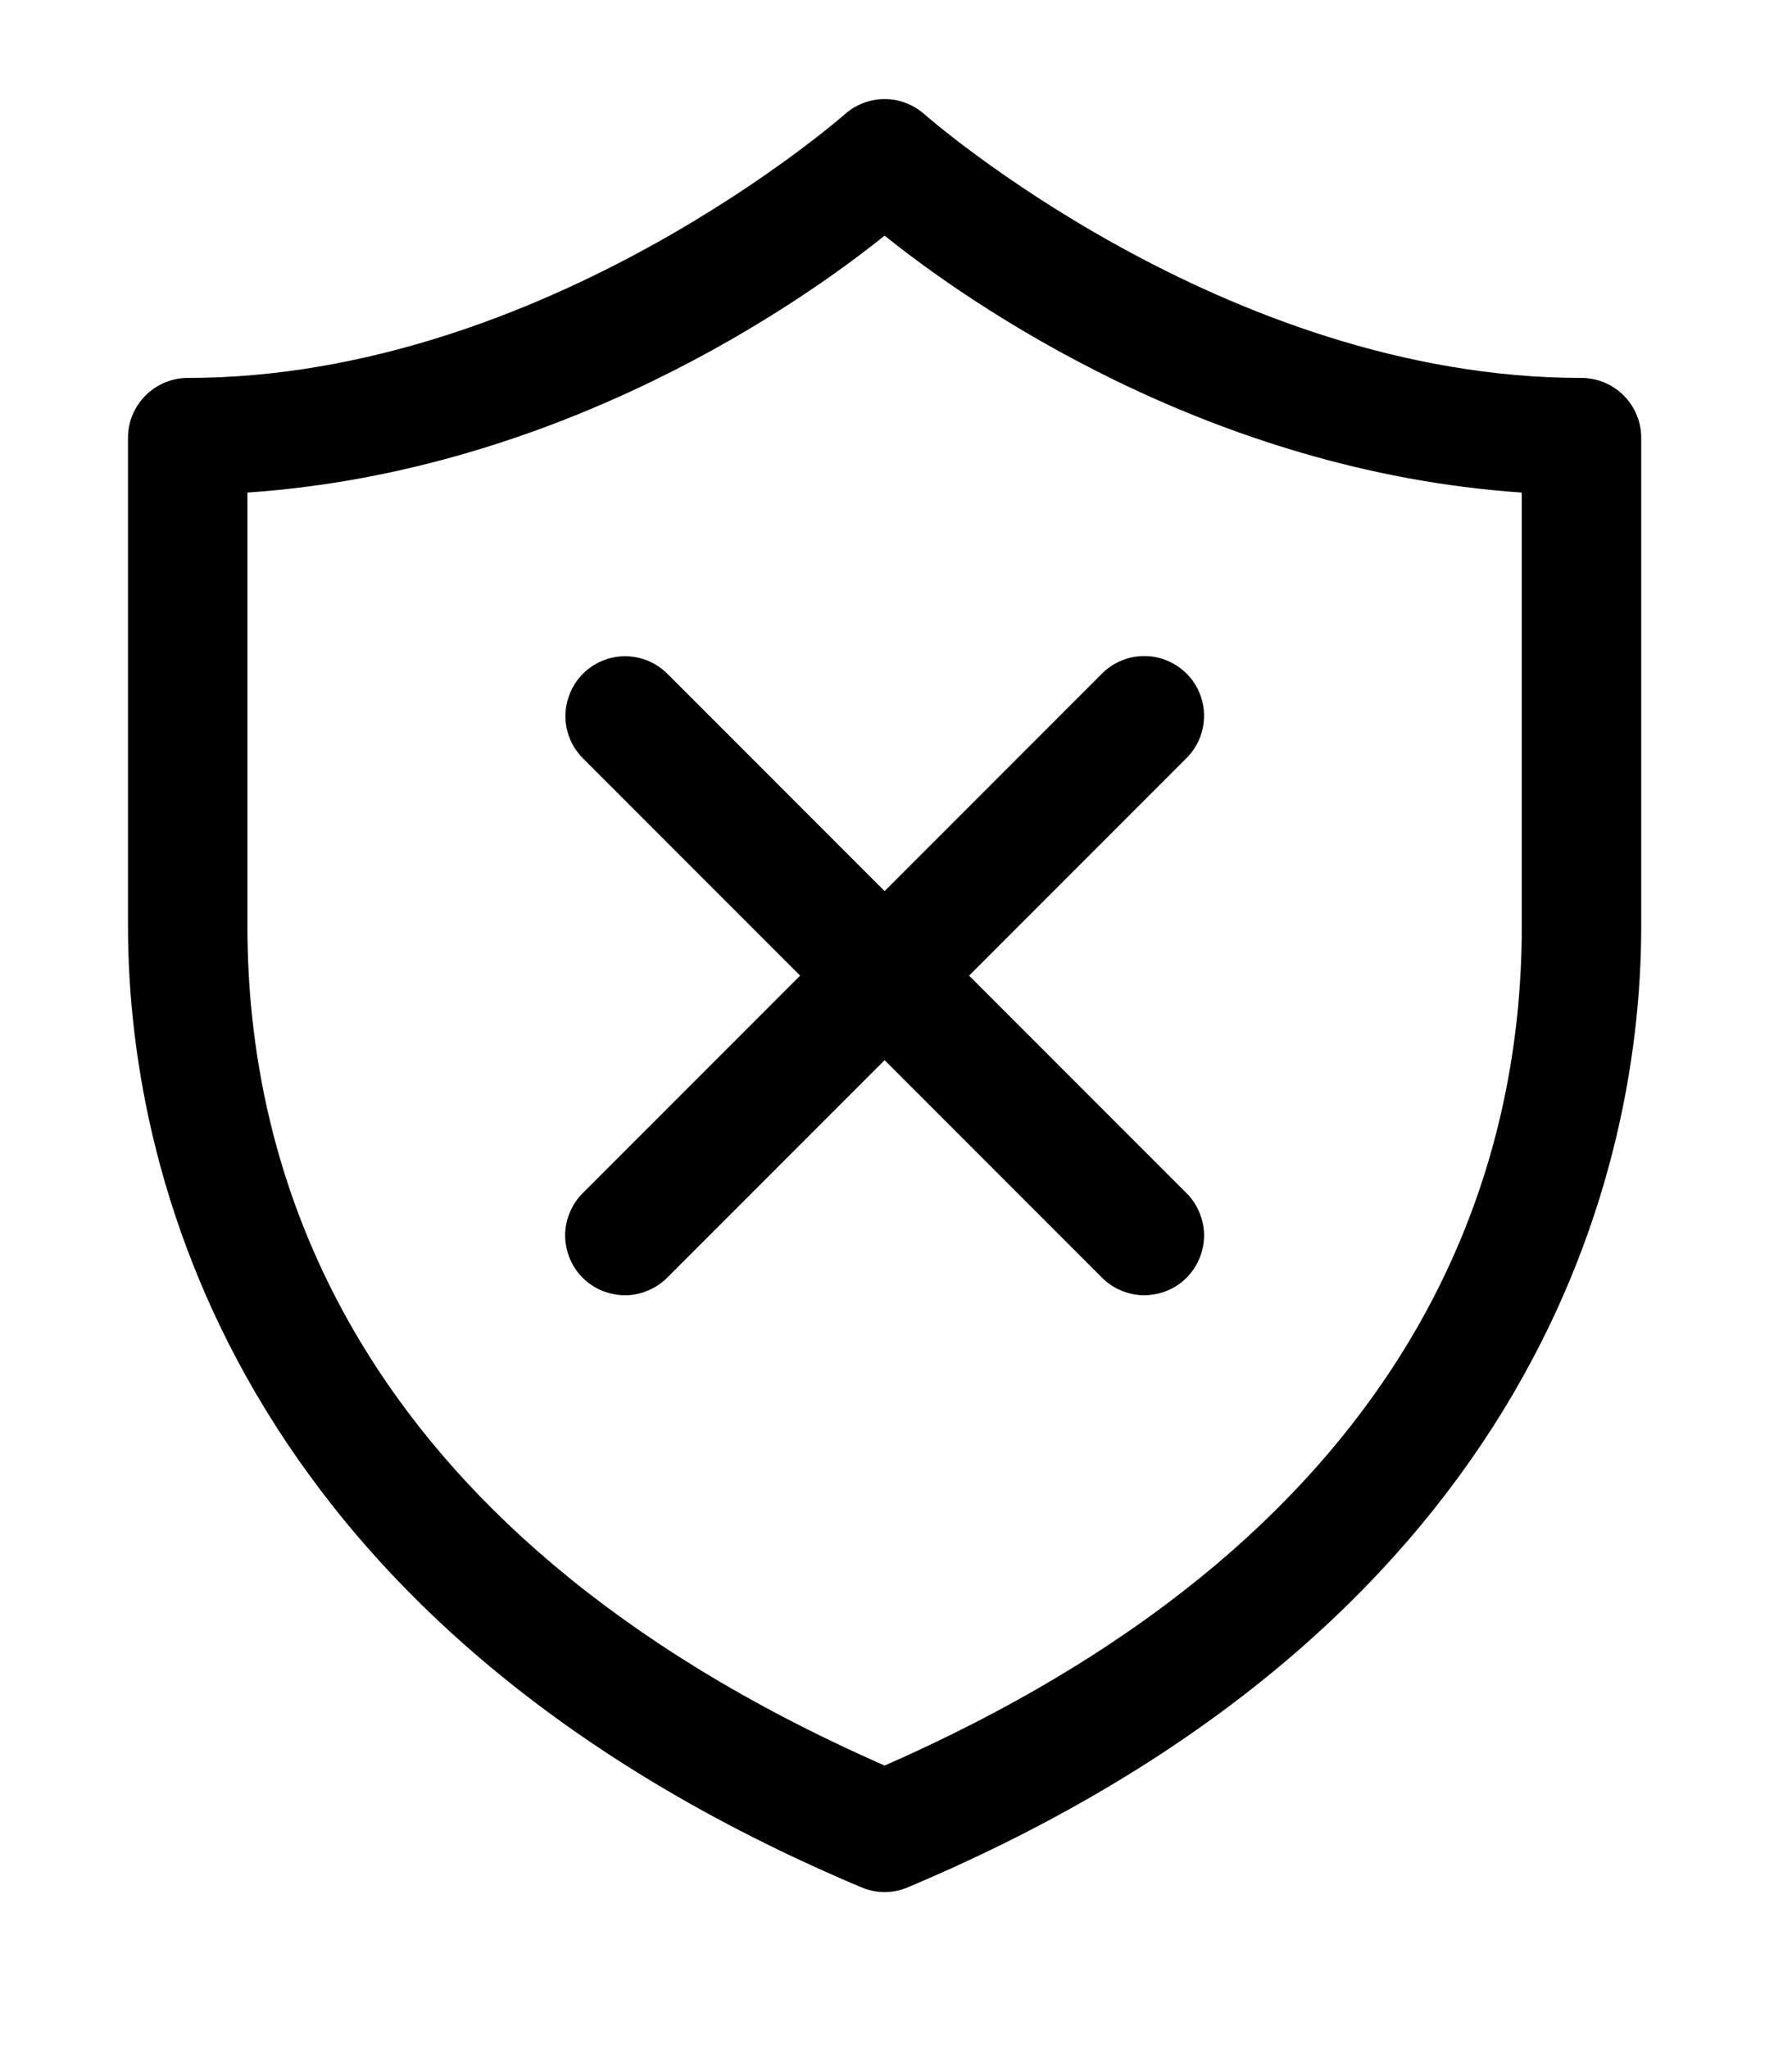 <svg width="14" height="16" viewBox="0 0 14 16" fill="none" xmlns="http://www.w3.org/2000/svg">
<path d="M6.926 0.774C6.806 0.77 6.689 0.813 6.599 0.893C6.599 0.893 4.264 2.951 1.467 2.951C1.343 2.951 1.224 3.001 1.137 3.088C1.049 3.176 1 3.294 1 3.418V7.232C1 9.31 1.961 12.728 6.73 14.737C6.787 14.761 6.849 14.774 6.911 14.774C6.973 14.774 7.035 14.761 7.092 14.737C11.861 12.728 12.822 9.31 12.822 7.232V3.418C12.822 3.294 12.773 3.176 12.685 3.088C12.598 3.001 12.479 2.951 12.355 2.951C9.558 2.951 7.223 0.893 7.223 0.893C7.141 0.82 7.036 0.777 6.926 0.774ZM6.911 1.84C7.553 2.356 9.434 3.679 11.889 3.846V7.232C11.889 9.019 11.202 11.901 6.911 13.786C2.62 11.901 1.933 9.019 1.933 7.232V3.846C4.388 3.679 6.269 2.356 6.911 1.84ZM8.929 5.123C8.806 5.125 8.689 5.177 8.603 5.266L6.911 6.958L5.219 5.266C5.175 5.221 5.123 5.186 5.066 5.161C5.008 5.137 4.946 5.124 4.884 5.124C4.791 5.124 4.7 5.152 4.623 5.204C4.546 5.256 4.486 5.33 4.452 5.416C4.417 5.502 4.408 5.596 4.427 5.687C4.446 5.778 4.492 5.861 4.559 5.926L6.251 7.618L4.559 9.31C4.514 9.353 4.478 9.405 4.454 9.462C4.429 9.519 4.416 9.58 4.415 9.642C4.415 9.704 4.427 9.766 4.45 9.823C4.473 9.881 4.508 9.933 4.552 9.977C4.596 10.021 4.648 10.056 4.706 10.079C4.763 10.102 4.825 10.114 4.887 10.114C4.949 10.113 5.01 10.1 5.067 10.075C5.124 10.051 5.176 10.015 5.219 9.97L6.911 8.278L8.603 9.97C8.646 10.015 8.698 10.051 8.755 10.075C8.812 10.1 8.873 10.113 8.935 10.114C8.997 10.114 9.059 10.102 9.116 10.079C9.174 10.056 9.226 10.021 9.27 9.977C9.314 9.933 9.348 9.881 9.372 9.823C9.395 9.766 9.407 9.704 9.407 9.642C9.406 9.58 9.393 9.519 9.368 9.462C9.344 9.405 9.308 9.353 9.263 9.31L7.571 7.618L9.263 5.926C9.331 5.861 9.378 5.777 9.397 5.684C9.416 5.592 9.407 5.497 9.371 5.41C9.335 5.323 9.273 5.249 9.194 5.198C9.115 5.147 9.023 5.12 8.929 5.123Z" fill="black"/>
</svg>
